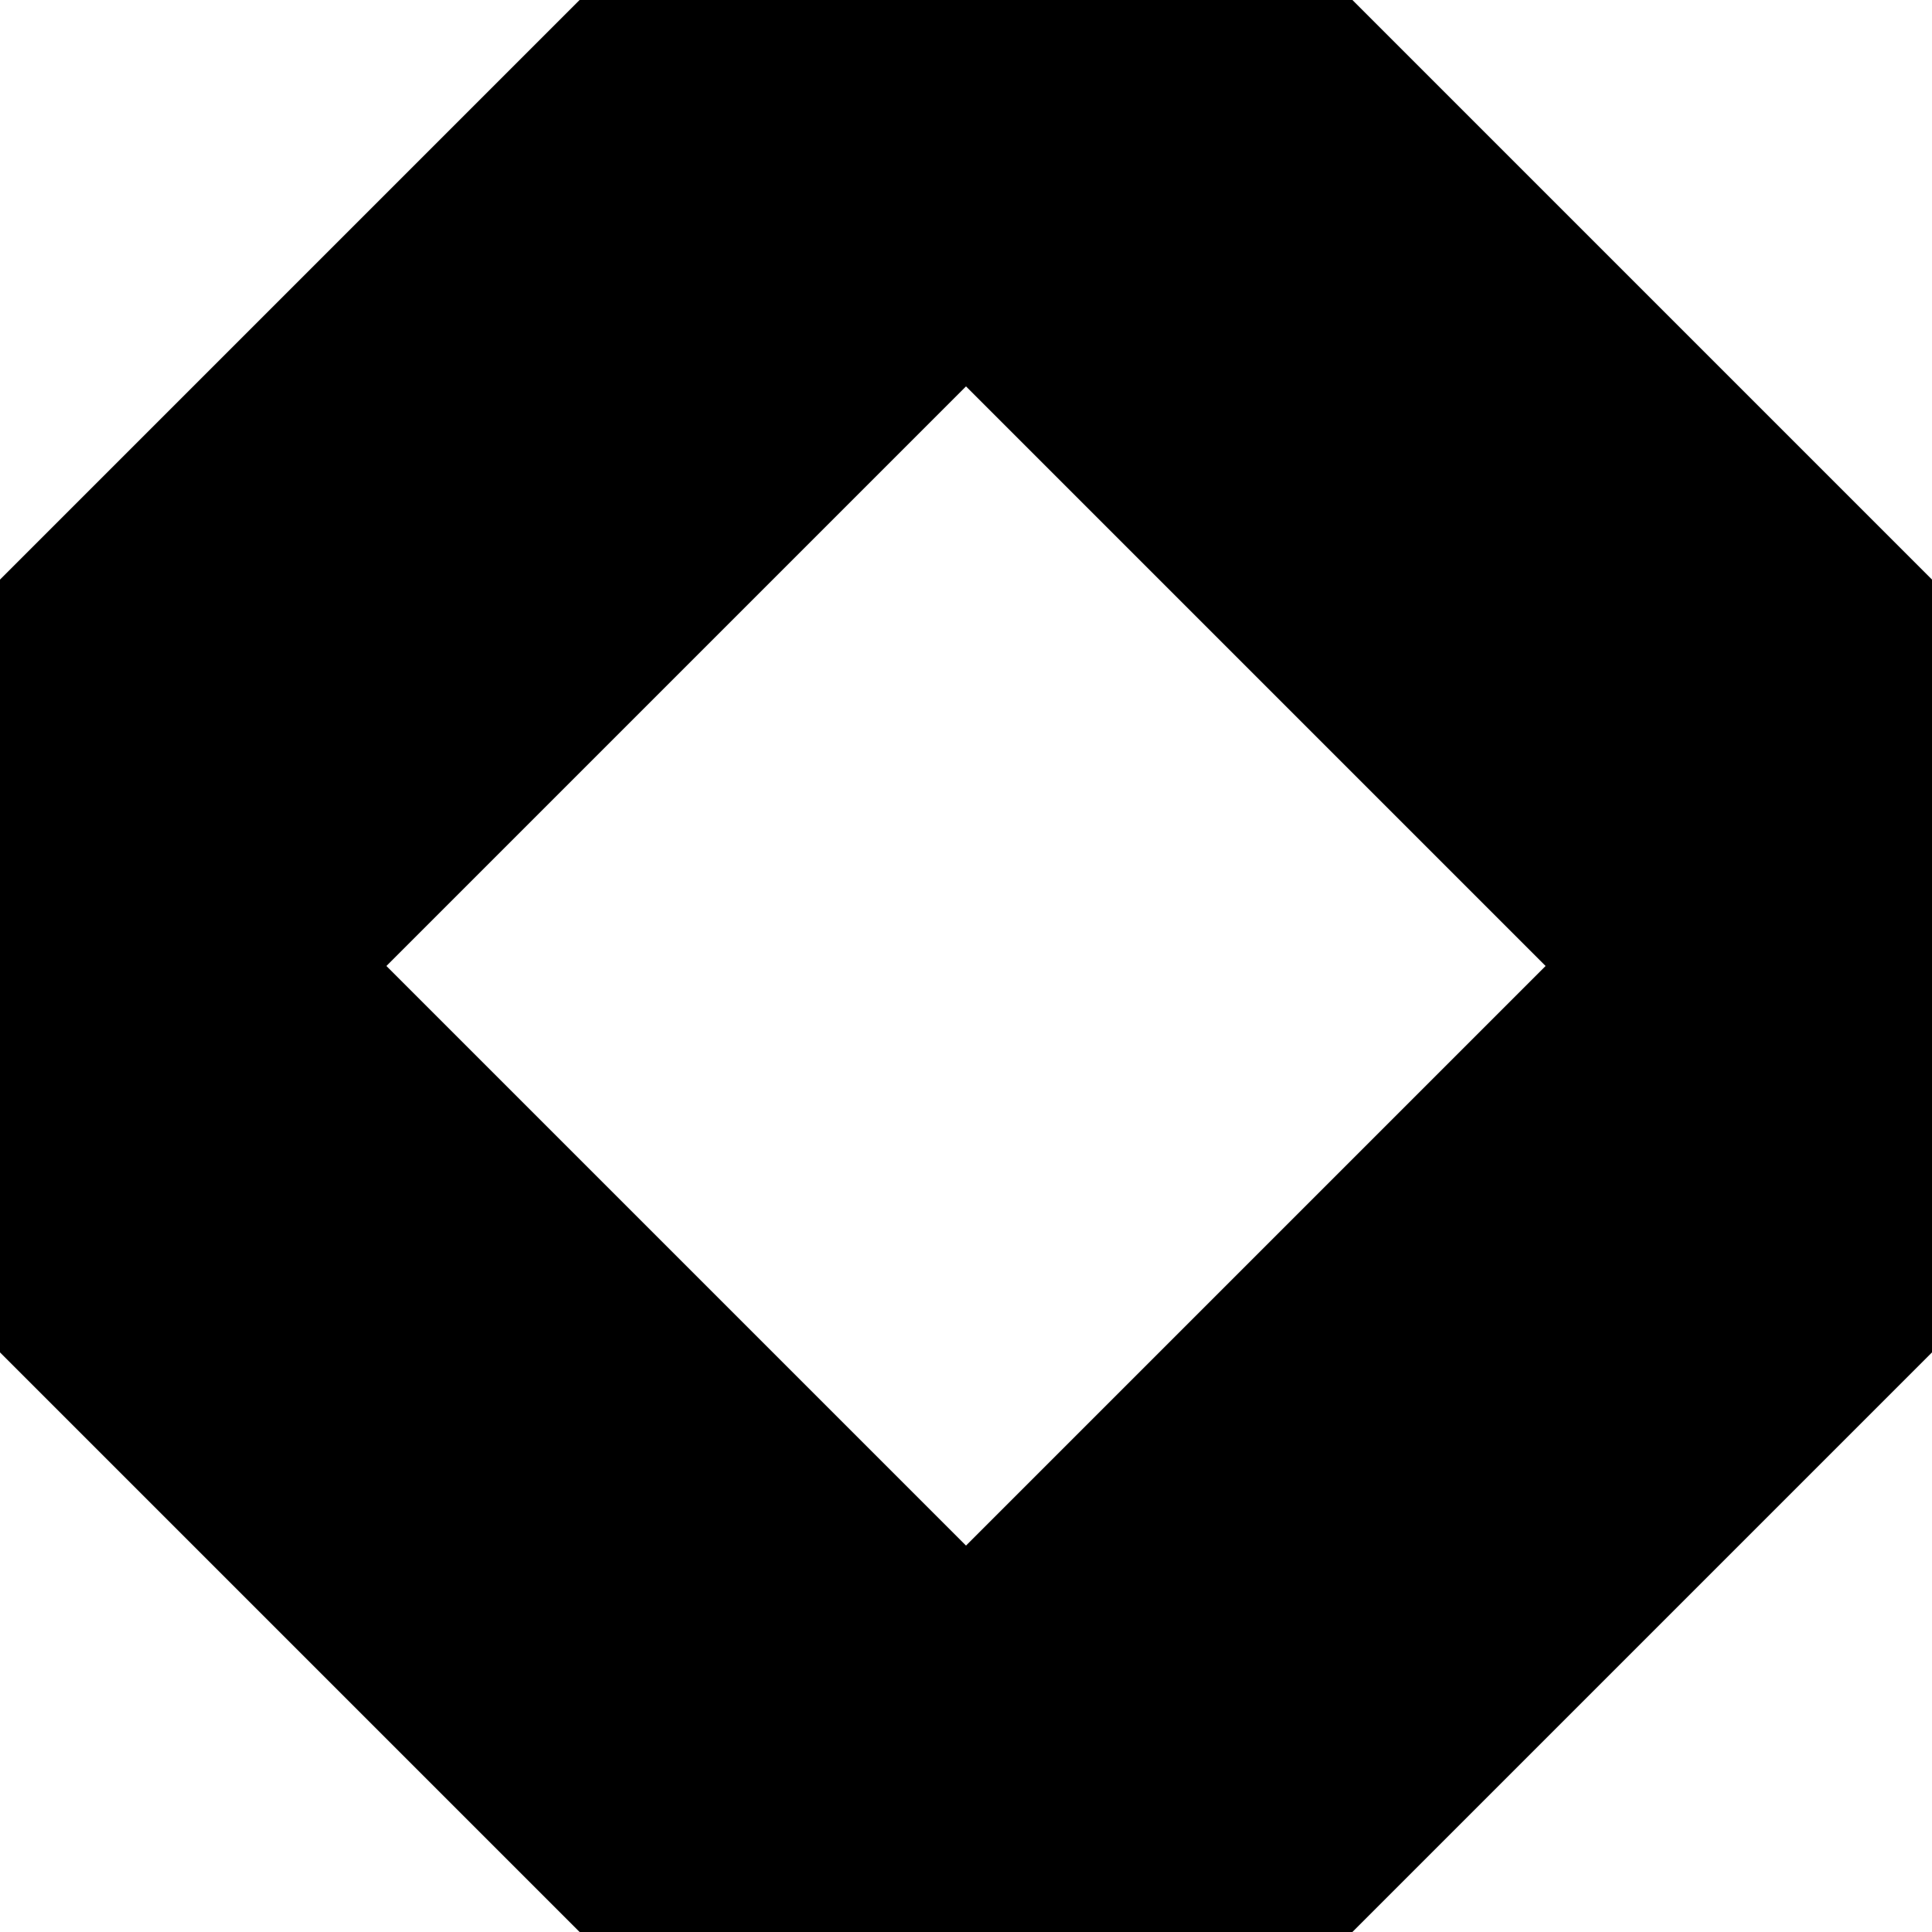 <?xml version="1.0" encoding="iso-8859-1"?>
<!-- Generator: Adobe Illustrator 21.1.0, SVG Export Plug-In . SVG Version: 6.00 Build 0)  -->
<svg version="1.1" xmlns="http://www.w3.org/2000/svg" xmlns:xlink="http://www.w3.org/1999/xlink" x="0px" y="0px"
	 viewBox="0 0 100 100" style="enable-background:new 0 0 100 100;" xml:space="preserve">
<g id="intersection_x5F_02">
	<polygon points="30,0 0,30 0,70 70,0 	"/>
	<polygon points="70,100 100,70 100,30 30,100 	"/>
	<polygon points="100,30 70,0 30,0 100,70 	"/>
	<polygon points="0,70 30,100 70,100 0,30 	"/>
</g>
<g id="Layer_1">
</g>
</svg>
